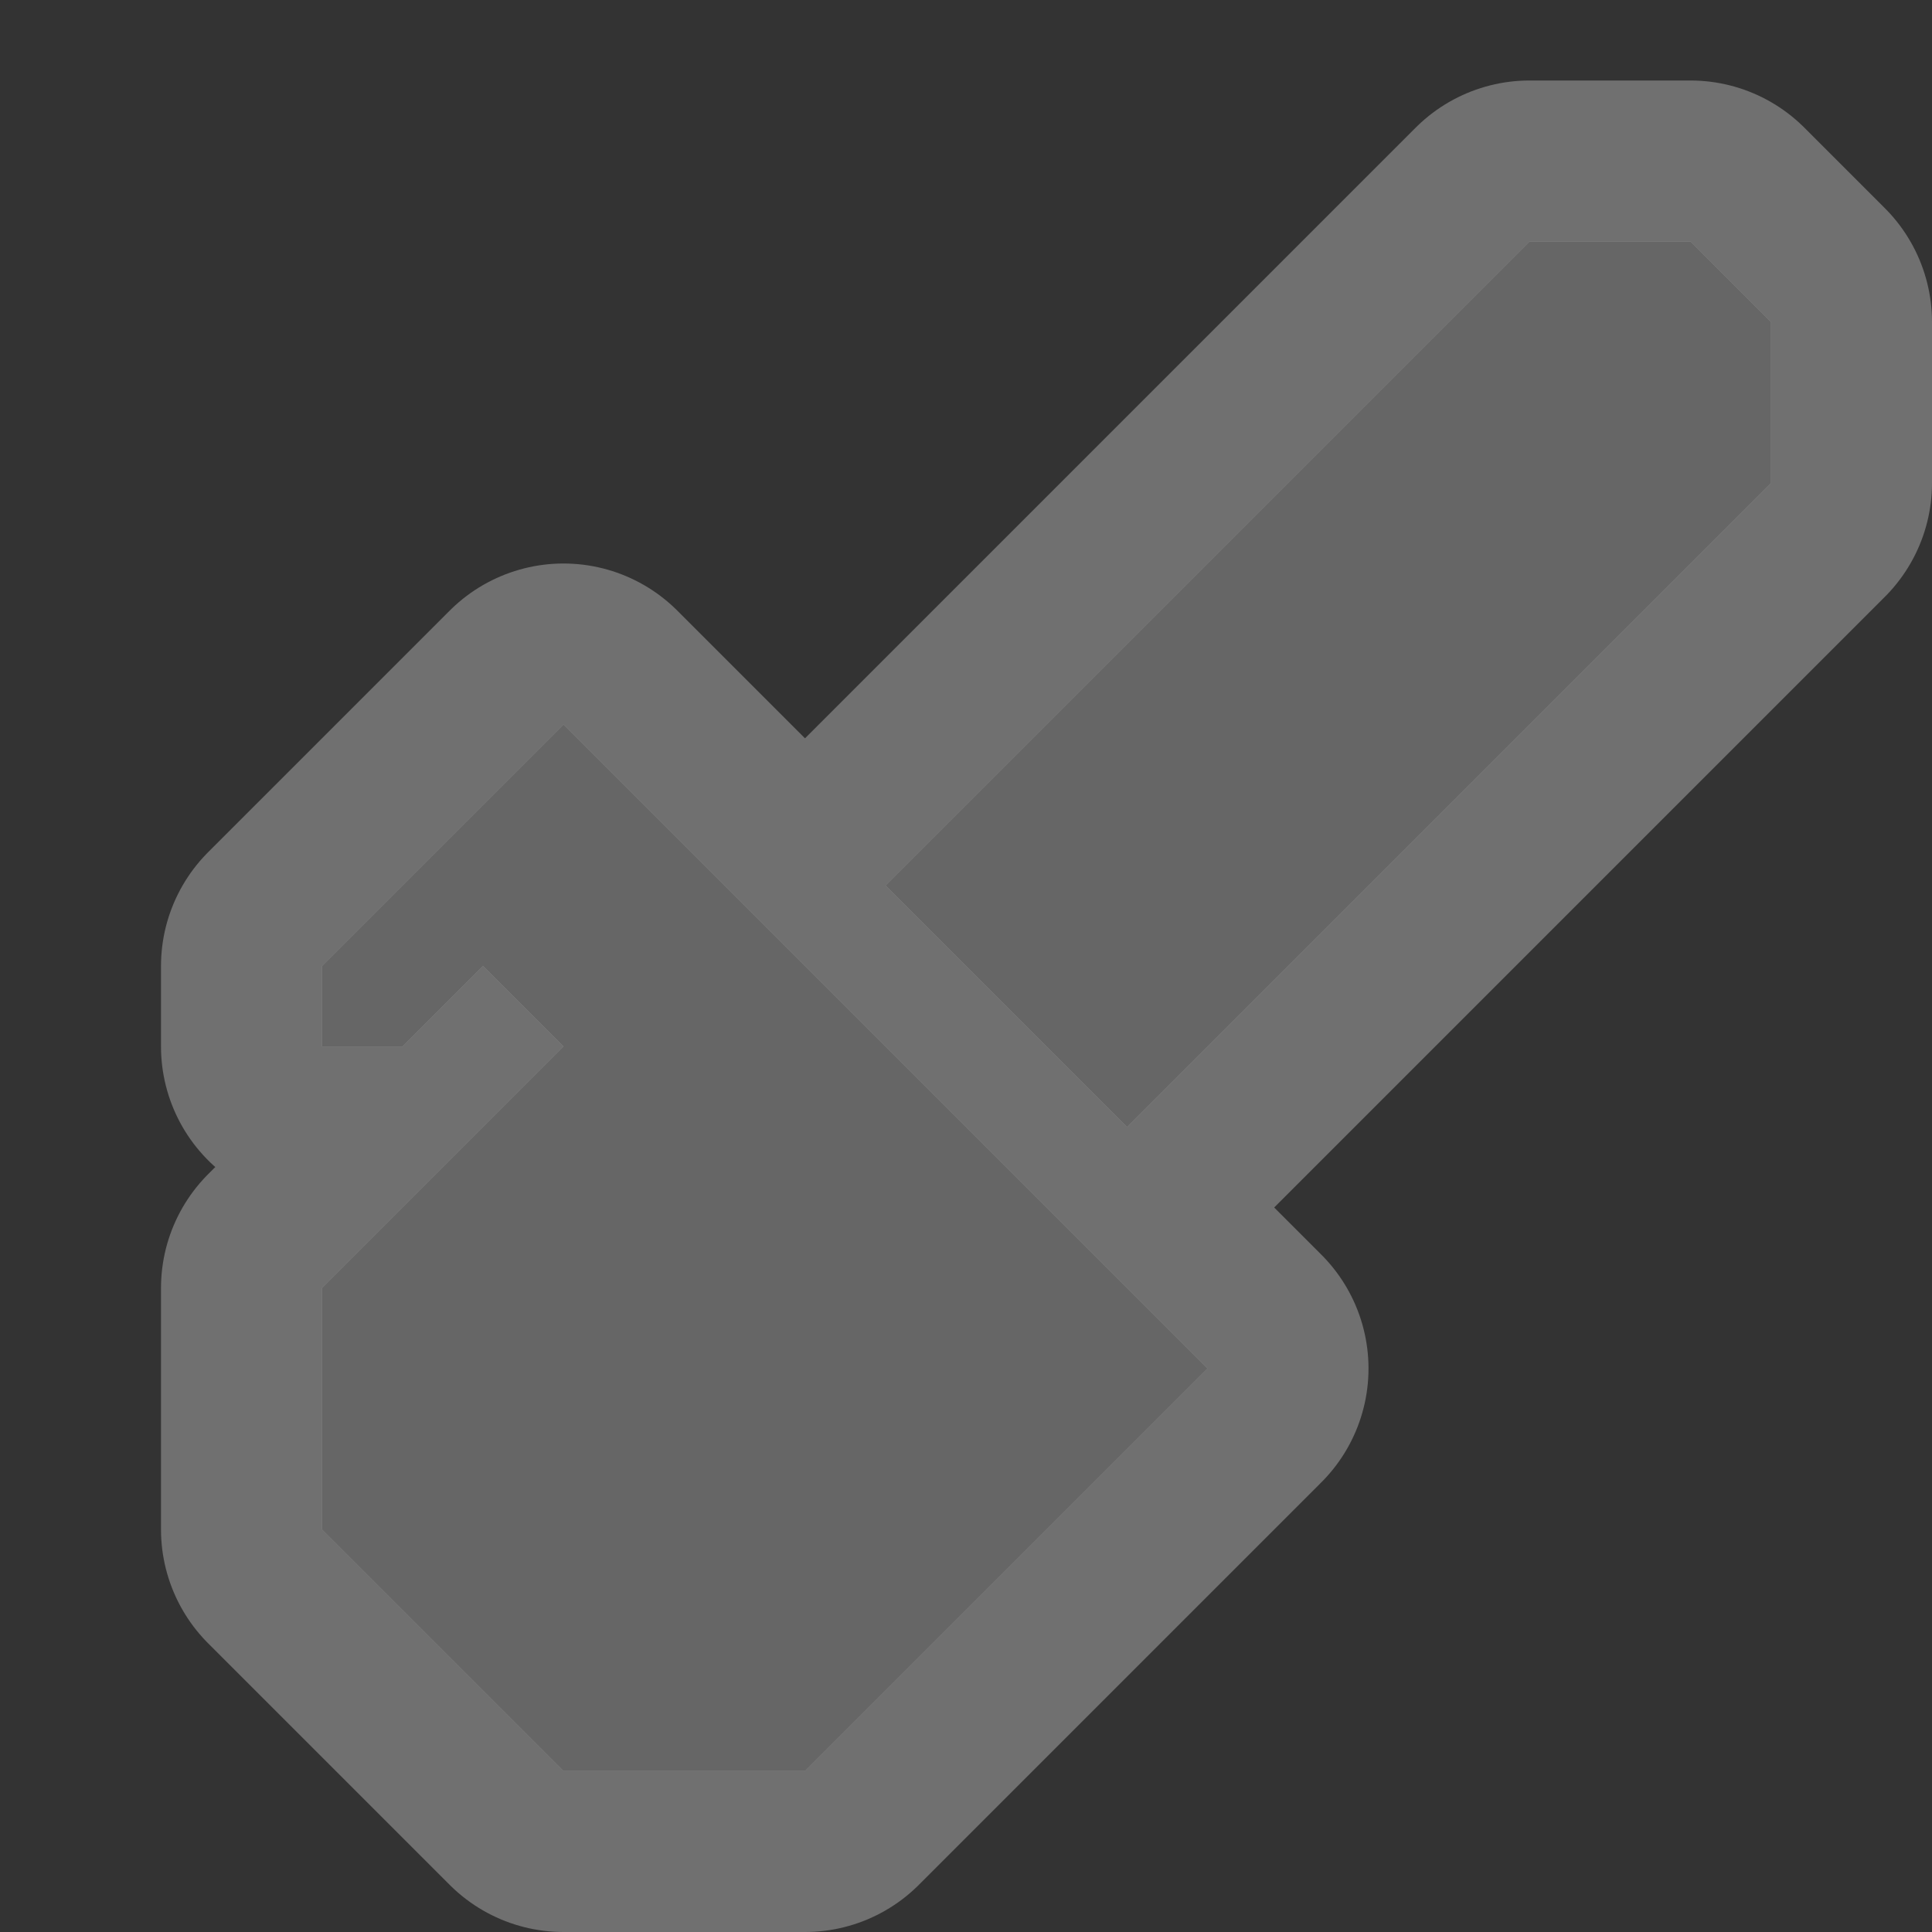 <?xml version="1.0" encoding="UTF-8" standalone="no"?>
<!-- Created with Inkscape (http://www.inkscape.org/) -->

<svg
   xmlns:dc="http://purl.org/dc/elements/1.1/"
   xmlns:cc="http://creativecommons.org/ns#"
   xmlns:rdf="http://www.w3.org/1999/02/22-rdf-syntax-ns#"
   xmlns:svg="http://www.w3.org/2000/svg"
   xmlns="http://www.w3.org/2000/svg"
   xmlns:inkscape="http://www.inkscape.org/namespaces/inkscape"
   version="1.1"
   width="12"
   height="12"
   id="svg4764">
  <rect width="100%" height="100%" fill="#333333" stroke="none"/>
  <defs
     id="defs4766" />
  <g
     transform="translate(0,-1040.362)"
     id="layer1">
    <g
       transform="translate(-518,-202)"
       id="logging-12"
       style="display:inline">
      <g
         transform="translate(2,-2)"
         id="g7363">
        <path
           d="m 525.5,1245.862 -4,4 1.5,1.5 4,-4 0,-1 -0.5,-0.5 z m -6,3 -1.5,1.5 0,0.5 0.5,0 0.5,-0.5 0.5,0.5 -1.5,1.5 0,1.5 1.5,1.5 1.5,0 2.5,-2.5 z"
           inkscape:connector-curvature="0"
           id="path6768"
           style="opacity:0.3;color:#000000;fill:#ffffff;fill-opacity:1;fill-rule:nonzero;stroke:#ffffff;stroke-width:2;stroke-linecap:round;stroke-linejoin:round;stroke-miterlimit:4;stroke-opacity:1;stroke-dasharray:none;stroke-dashoffset:0;marker:none;visibility:visible;display:inline;overflow:visible;enable-background:accumulate" />
        <path
           d="m 525.5,1245.862 -4,4 1.5,1.5 4,-4 0,-1 -0.5,-0.5 z m -6,3 -1.5,1.5 0,0.5 0.5,0 0.5,-0.5 0.5,0.5 -1.5,1.5 0,1.5 1.5,1.5 1.5,0 2.5,-2.5 z"
           inkscape:connector-curvature="0"
           id="path6729"
           style="color:#000000;fill:#666666;fill-opacity:1;fill-rule:nonzero;stroke:none;stroke-width:1;marker:none;visibility:visible;display:inline;overflow:visible;enable-background:accumulate" />
      </g>
    </g>
  </g>
  <rect
     width="12"
     height="12"
     x="0"
     y="0"
     id="canvas"
     style="fill:none;stroke:none;visibility:hidden" />
</svg>
